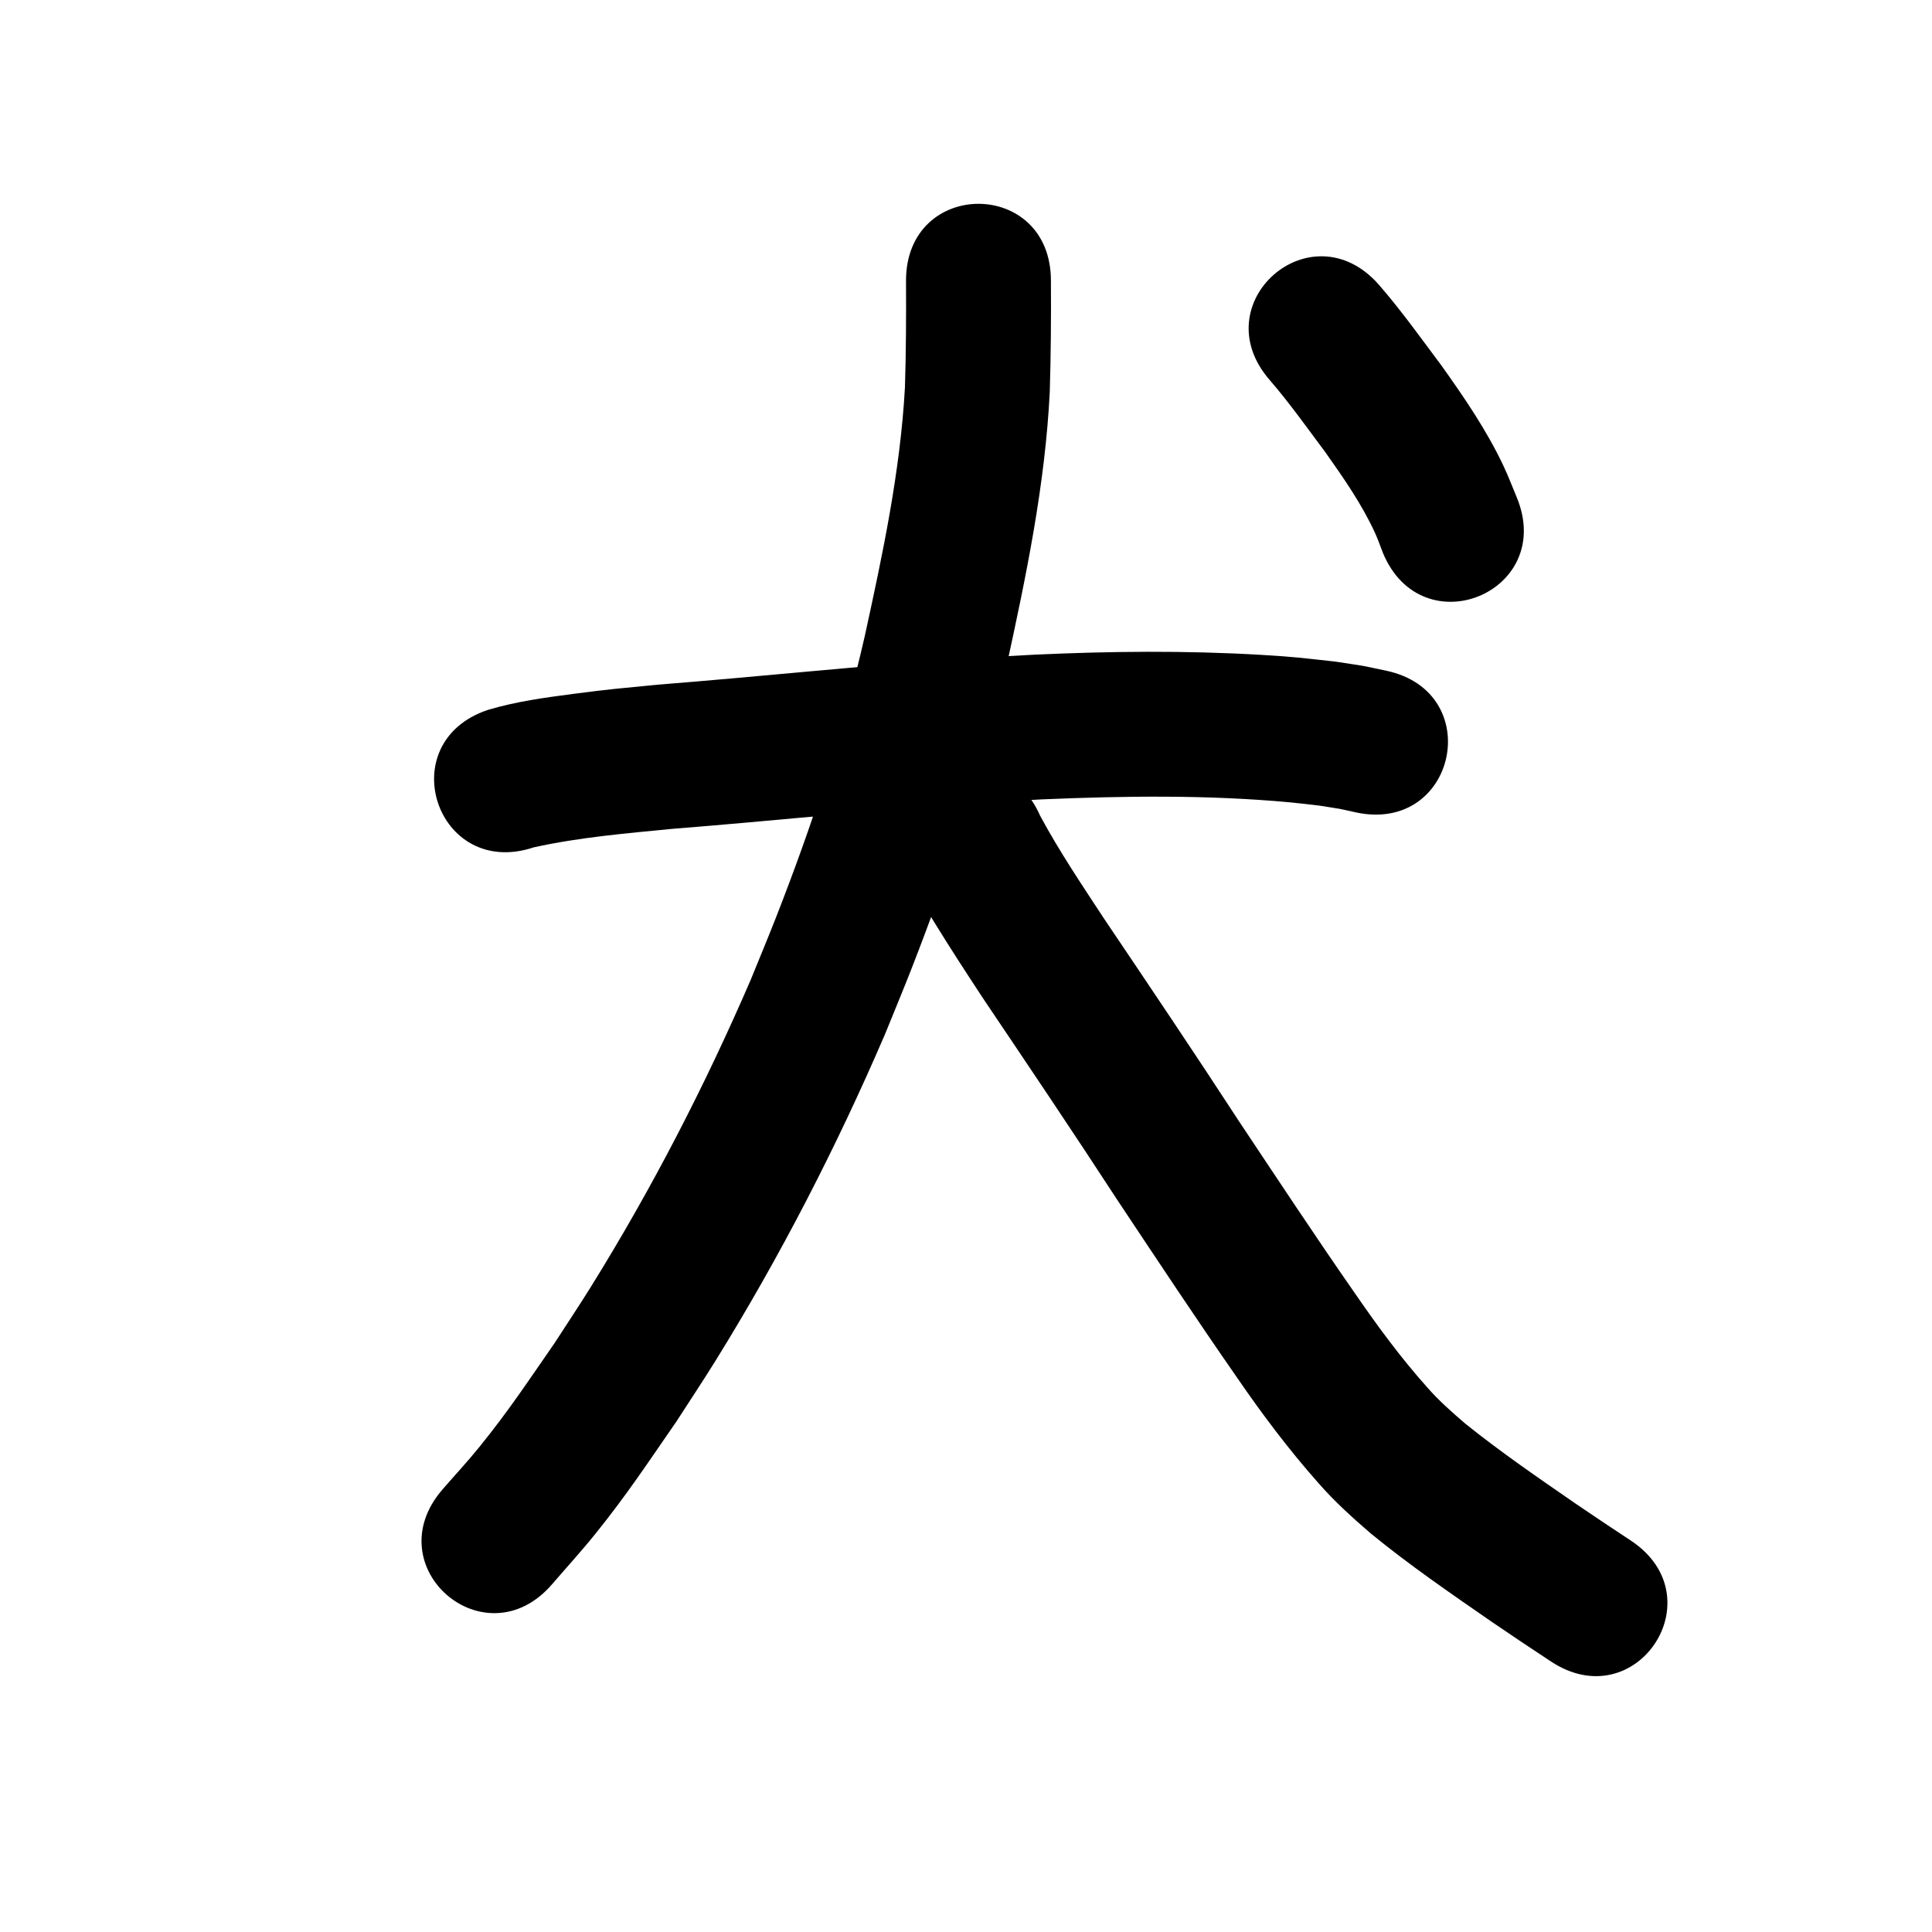 <?xml version="1.0" ?>
<svg xmlns="http://www.w3.org/2000/svg" viewBox="0 0 1000 1000">
<path d="m 276.271,438.586 c 23.461,-5.175 47.526,-7.214 71.396,-9.551 52.8,-4.149 105.485,-9.843 158.334,-13.377 11.187,-0.748 22.387,-1.278 33.581,-1.917 42.754,-1.797 85.718,-2.383 128.379,1.575 5.021,0.466 10.022,1.122 15.034,1.683 13.745,2.228 7.462,0.996 18.884,3.512 51.867,11.061 67.51,-62.289 15.643,-73.351 v 0 c -16.493,-3.441 -7.739,-1.823 -26.288,-4.707 -17.07,-1.866 -20.632,-2.454 -38.606,-3.507 -39.069,-2.29 -78.257,-1.893 -117.336,-0.082 -11.669,0.671 -23.345,1.231 -35.007,2.013 -53.39,3.579 -106.616,9.312 -159.956,13.519 -20.811,2.054 -23.651,2.157 -43.299,4.715 -14.928,1.943 -29.965,3.997 -44.428,8.309 -50.323,16.737 -26.653,87.904 23.669,71.167 z"/>
<path d="m 468.954,145.274 c 0.09,18.417 0.03,36.823 -0.557,55.231 -2.417,43.509 -11.498,86.224 -20.784,128.677 -11.315,49.779 -27.428,98.328 -46.017,145.831 -4.214,10.768 -8.689,21.432 -13.034,32.148 -23.654,54.778 -51.099,107.989 -82.59,158.688 -6.132,9.872 -12.602,19.531 -18.903,29.296 -13.89,20.019 -23.54,34.737 -38.786,53.609 -6.171,7.639 -12.872,14.834 -19.308,22.251 -34.647,40.151 22.134,89.149 56.781,48.999 v 0 c 7.466,-8.694 15.219,-17.15 22.399,-26.081 16.562,-20.6 26.875,-36.359 41.959,-58.154 6.747,-10.484 13.673,-20.854 20.241,-31.451 33.465,-53.996 62.631,-110.656 87.721,-168.999 4.571,-11.296 9.281,-22.536 13.713,-33.887 19.873,-50.891 37.01,-102.923 49.095,-156.241 10.247,-46.951 20.085,-94.223 22.476,-142.356 0.583,-19.185 0.708,-38.367 0.593,-57.561 0,-53.033 -75,-53.033 -75,0 z"/>
<path d="m 469.742,452.473 c 0.922,1.903 1.785,3.835 2.767,5.708 3.824,7.297 6.627,11.903 11.026,19.09 8.188,13.378 16.78,26.489 25.378,39.604 23.33,34.652 46.67,69.293 69.463,104.301 20.479,30.786 40.876,61.641 62.006,91.987 13.009,18.974 26.845,37.344 42.111,54.558 8.253,9.458 17.562,17.849 27.051,26.027 20.167,16.511 41.713,31.266 63.135,46.081 20.339,13.739 10.324,7.038 30.037,20.112 44.199,29.308 85.647,-33.199 41.448,-62.507 v 0 c -18.957,-12.568 -9.346,-6.139 -28.83,-19.294 -19.251,-13.308 -38.61,-26.555 -56.856,-41.23 -6.977,-5.999 -13.901,-12.064 -19.945,-19.035 -13.351,-14.953 -25.239,-31.086 -36.611,-47.583 -20.696,-29.694 -40.631,-59.916 -60.694,-90.039 -22.839,-35.075 -46.208,-69.792 -69.595,-104.503 -11.514,-17.555 -23.323,-35.033 -33.267,-53.539 -21.398,-48.524 -90.022,-18.262 -68.624,30.262 z"/>
<path d="m 657.312,196.834 c 10.232,11.847 19.286,24.693 28.67,37.214 9.461,13.39 18.999,27.049 25.835,42.03 1.479,3.24 2.614,6.627 3.92,9.94 20.174,49.046 89.536,20.516 69.362,-28.53 v 0 c -2.268,-5.378 -4.322,-10.851 -6.804,-16.133 -8.725,-18.567 -20.431,-35.644 -32.3,-52.29 -10.536,-14.057 -20.737,-28.436 -32.295,-41.681 -34.967,-39.873 -91.355,9.578 -56.389,49.45 z"/>
</svg>
